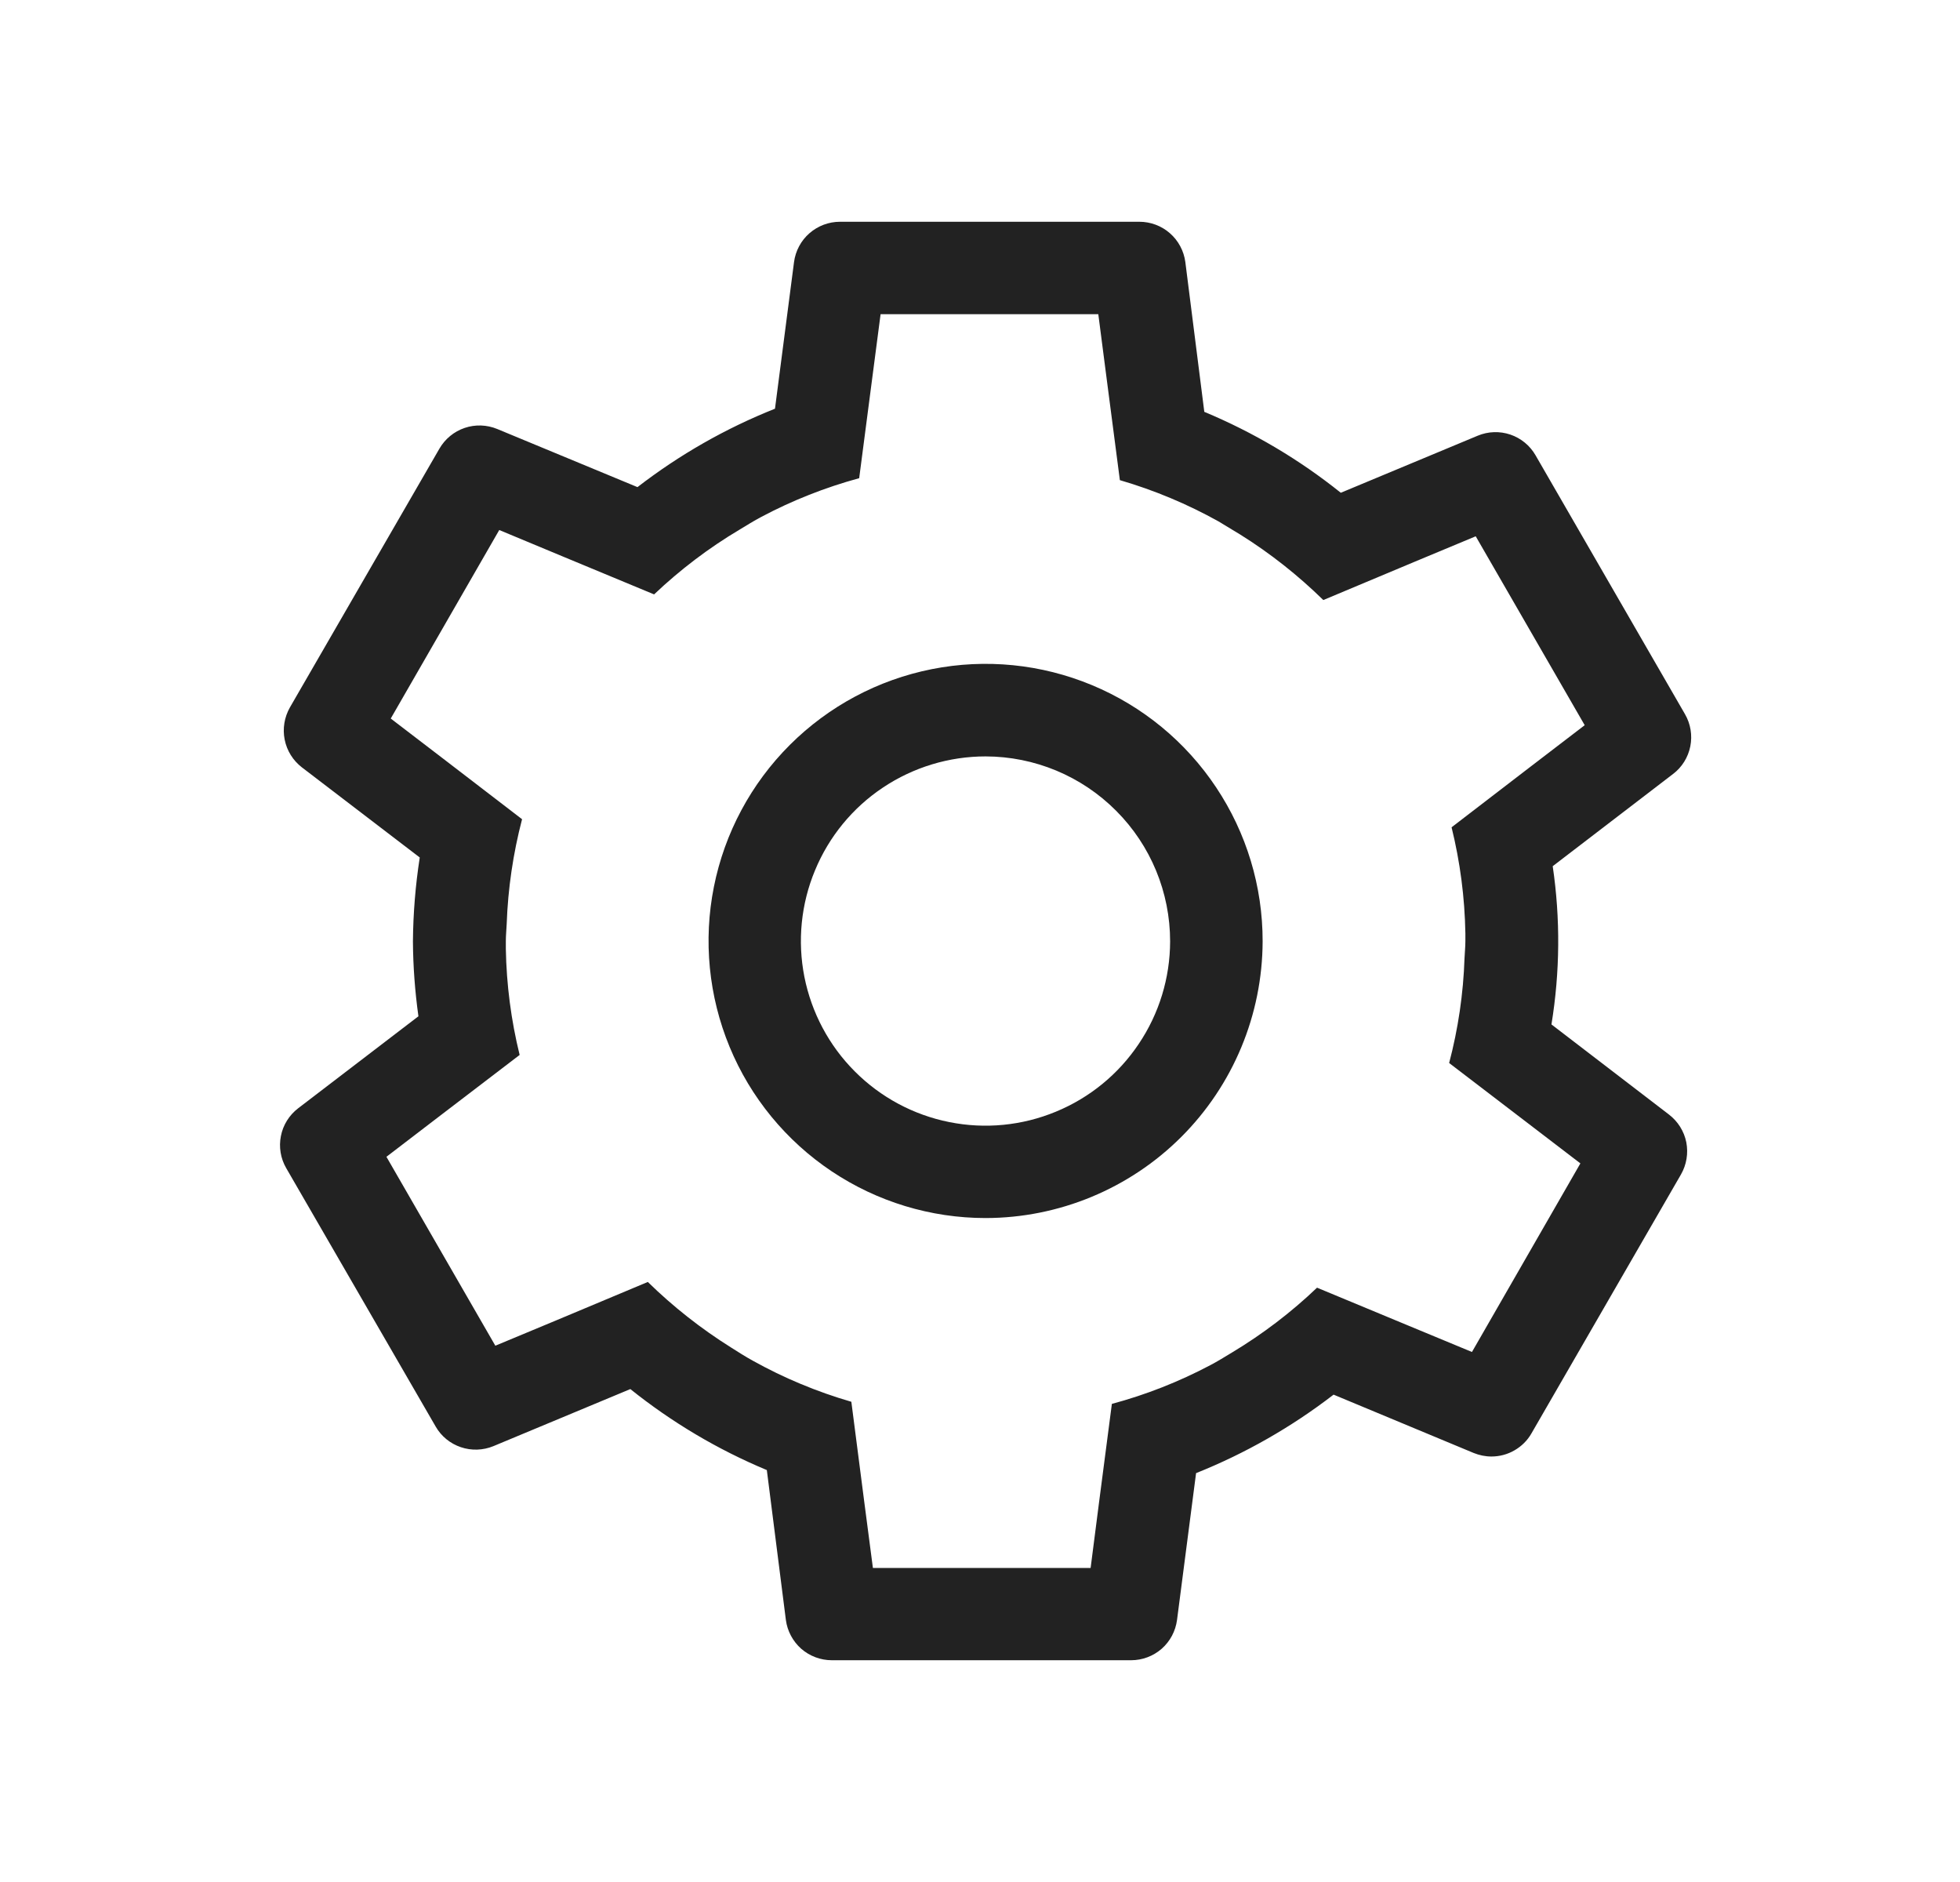 <svg width="25" height="24" viewBox="0 0 25 24" fill="none" xmlns="http://www.w3.org/2000/svg">
<g clip-path="url(#clip0_1323_8526)">
<path d="M19.789 13.064C19.898 12.396 19.904 11.716 19.805 11.046L21.34 9.87C21.454 9.784 21.532 9.658 21.56 9.518C21.588 9.377 21.564 9.231 21.492 9.107L19.586 5.806C19.515 5.682 19.4 5.588 19.265 5.542C19.129 5.496 18.981 5.501 18.849 5.556L17.102 6.284C16.573 5.86 15.987 5.513 15.361 5.252L15.119 3.341C15.1 3.199 15.03 3.068 14.922 2.974C14.815 2.88 14.676 2.828 14.533 2.828H10.714C10.571 2.828 10.433 2.88 10.325 2.974C10.217 3.068 10.147 3.199 10.128 3.341L9.885 5.212C9.256 5.462 8.666 5.799 8.131 6.212L6.343 5.471C6.21 5.416 6.062 5.411 5.927 5.457C5.791 5.503 5.677 5.597 5.605 5.721L3.698 9.021C3.627 9.146 3.603 9.292 3.631 9.432C3.659 9.573 3.737 9.698 3.851 9.786L5.354 10.935C5.299 11.29 5.27 11.647 5.267 12.005C5.269 12.325 5.293 12.644 5.337 12.96L3.802 14.134C3.689 14.221 3.61 14.347 3.583 14.487C3.555 14.627 3.579 14.773 3.651 14.897L5.557 18.192C5.628 18.316 5.742 18.409 5.878 18.455C6.013 18.501 6.161 18.496 6.293 18.442L8.04 17.714C8.569 18.138 9.155 18.486 9.781 18.747L10.024 20.659C10.043 20.801 10.113 20.931 10.22 21.026C10.328 21.12 10.467 21.172 10.61 21.172H14.427C14.571 21.172 14.709 21.12 14.817 21.026C14.925 20.931 14.994 20.801 15.013 20.659L15.256 18.786C15.884 18.535 16.474 18.198 17.01 17.785L18.797 18.529C18.869 18.558 18.946 18.574 19.023 18.574C19.127 18.574 19.229 18.547 19.318 18.495C19.408 18.443 19.483 18.369 19.534 18.279L21.441 14.977C21.512 14.853 21.536 14.708 21.509 14.567C21.481 14.427 21.403 14.302 21.289 14.214L19.789 13.064ZM18.775 17.241L17.967 16.906L16.799 16.421C16.469 16.736 16.105 17.013 15.714 17.248C15.622 17.303 15.532 17.36 15.438 17.409C15.039 17.62 14.618 17.786 14.182 17.903L14.018 19.162L13.911 19.995H11.134L11.022 19.139L10.859 17.876C10.421 17.749 9.998 17.573 9.6 17.351C9.505 17.299 9.415 17.241 9.325 17.184C8.942 16.944 8.586 16.664 8.263 16.348L7.106 16.833L6.318 17.161L4.929 14.752L5.616 14.226L6.628 13.453C6.519 13.01 6.46 12.557 6.452 12.101C6.452 12.067 6.452 12.034 6.452 12.001C6.452 11.927 6.46 11.854 6.463 11.781C6.479 11.33 6.545 10.883 6.659 10.447L5.657 9.678L4.984 9.163L6.368 6.759L7.175 7.095L8.343 7.58C8.675 7.265 9.041 6.987 9.435 6.753C9.526 6.698 9.617 6.641 9.71 6.592C10.107 6.381 10.526 6.216 10.959 6.098L11.123 4.841L11.232 4.007H14.009L14.12 4.864L14.284 6.123C14.722 6.251 15.144 6.427 15.542 6.649L15.818 6.816C16.201 7.055 16.556 7.336 16.879 7.652L18.036 7.167L18.823 6.839L20.213 9.248L19.527 9.773L18.515 10.55C18.624 10.992 18.683 11.445 18.691 11.901C18.691 11.935 18.691 11.968 18.691 12.003C18.691 12.077 18.683 12.149 18.68 12.221C18.665 12.672 18.599 13.12 18.484 13.556L19.486 14.322L20.158 14.836L18.775 17.241Z" fill="#222222"/>
<path d="M12.571 15.533C11.872 15.533 11.189 15.325 10.608 14.937C10.026 14.548 9.573 13.996 9.306 13.35C9.039 12.704 8.969 11.993 9.106 11.308C9.243 10.622 9.58 9.993 10.075 9.499C10.57 9.005 11.2 8.669 11.886 8.533C12.572 8.397 13.282 8.468 13.928 8.737C14.573 9.005 15.125 9.459 15.512 10.041C15.9 10.623 16.106 11.306 16.105 12.005C16.102 12.941 15.729 13.838 15.067 14.499C14.405 15.16 13.507 15.532 12.571 15.533ZM12.571 9.646C12.106 9.646 11.651 9.784 11.264 10.042C10.876 10.3 10.574 10.668 10.396 11.098C10.217 11.527 10.17 12.001 10.26 12.457C10.351 12.914 10.574 13.334 10.903 13.663C11.232 13.993 11.651 14.218 12.107 14.309C12.564 14.401 13.037 14.355 13.467 14.177C13.898 14 14.266 13.699 14.525 13.312C14.785 12.926 14.924 12.471 14.925 12.005C14.925 11.38 14.678 10.781 14.236 10.339C13.795 9.896 13.196 9.647 12.571 9.646Z" fill="#222222"/>
</g>
<defs>
<clipPath id="clip0_1323_8526">
<rect width="18" height="18.345" fill="white" transform="translate(3.571 2.828)"/>
</clipPath>
</defs>
</svg>
